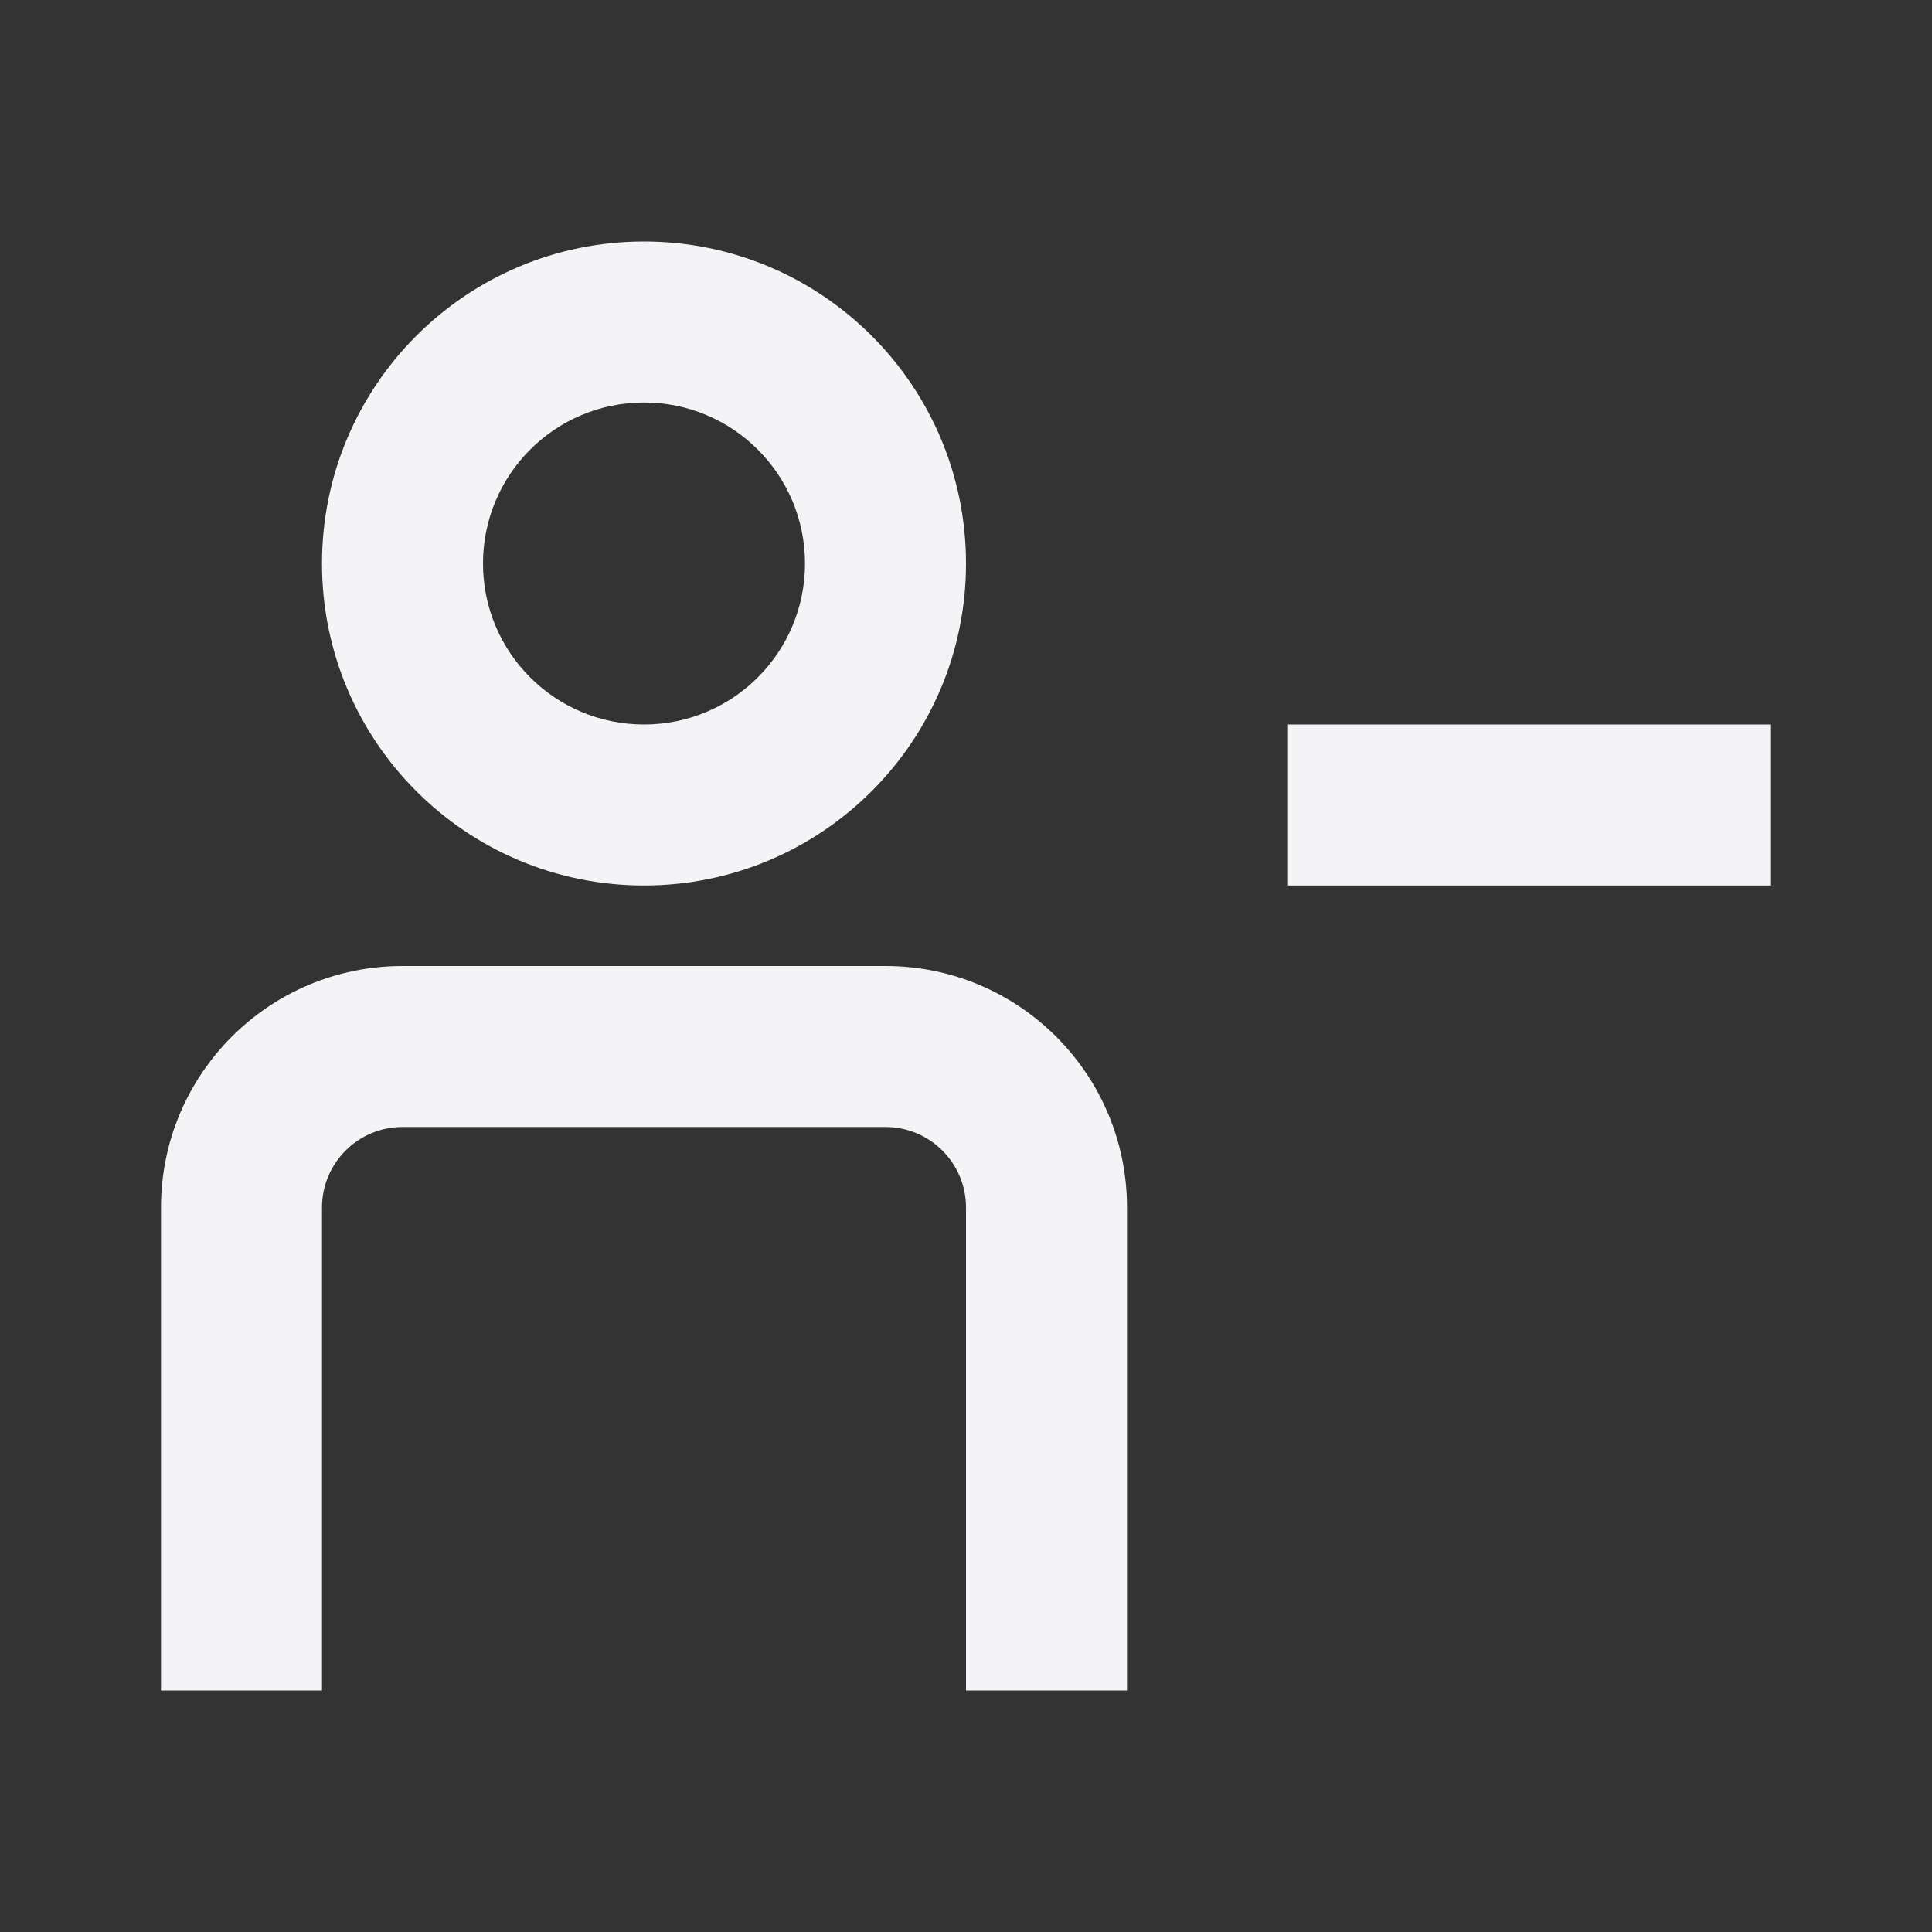 <svg fill="none" height="24" viewBox="0 0 24 24" width="24" xmlns="http://www.w3.org/2000/svg"><rect x="0" y="0" width="24" height="24" fill="#333333" stroke="none"/><g fill="#f4f4f7"><path clip-rule="evenodd" d="m8 11c2.209 0 4-1.791 4-4s-1.791-4-4-4c-2.209 0-4 1.791-4 4s1.791 4 4 4zm0-2c1.105 0 2-.895 2-2s-.895-2-2-2-2 .895-2 2 .895 2 2 2z" fill-rule="evenodd"/><path d="m11 14c.552 0 1 .448 1 1v6h2v-6c0-1.657-1.343-3-3-3h-6c-1.657 0-3 1.343-3 3v6h2v-6c0-.552.448-1 1-1z"/><path d="m22 9h-6v2h6z"/></g></svg>